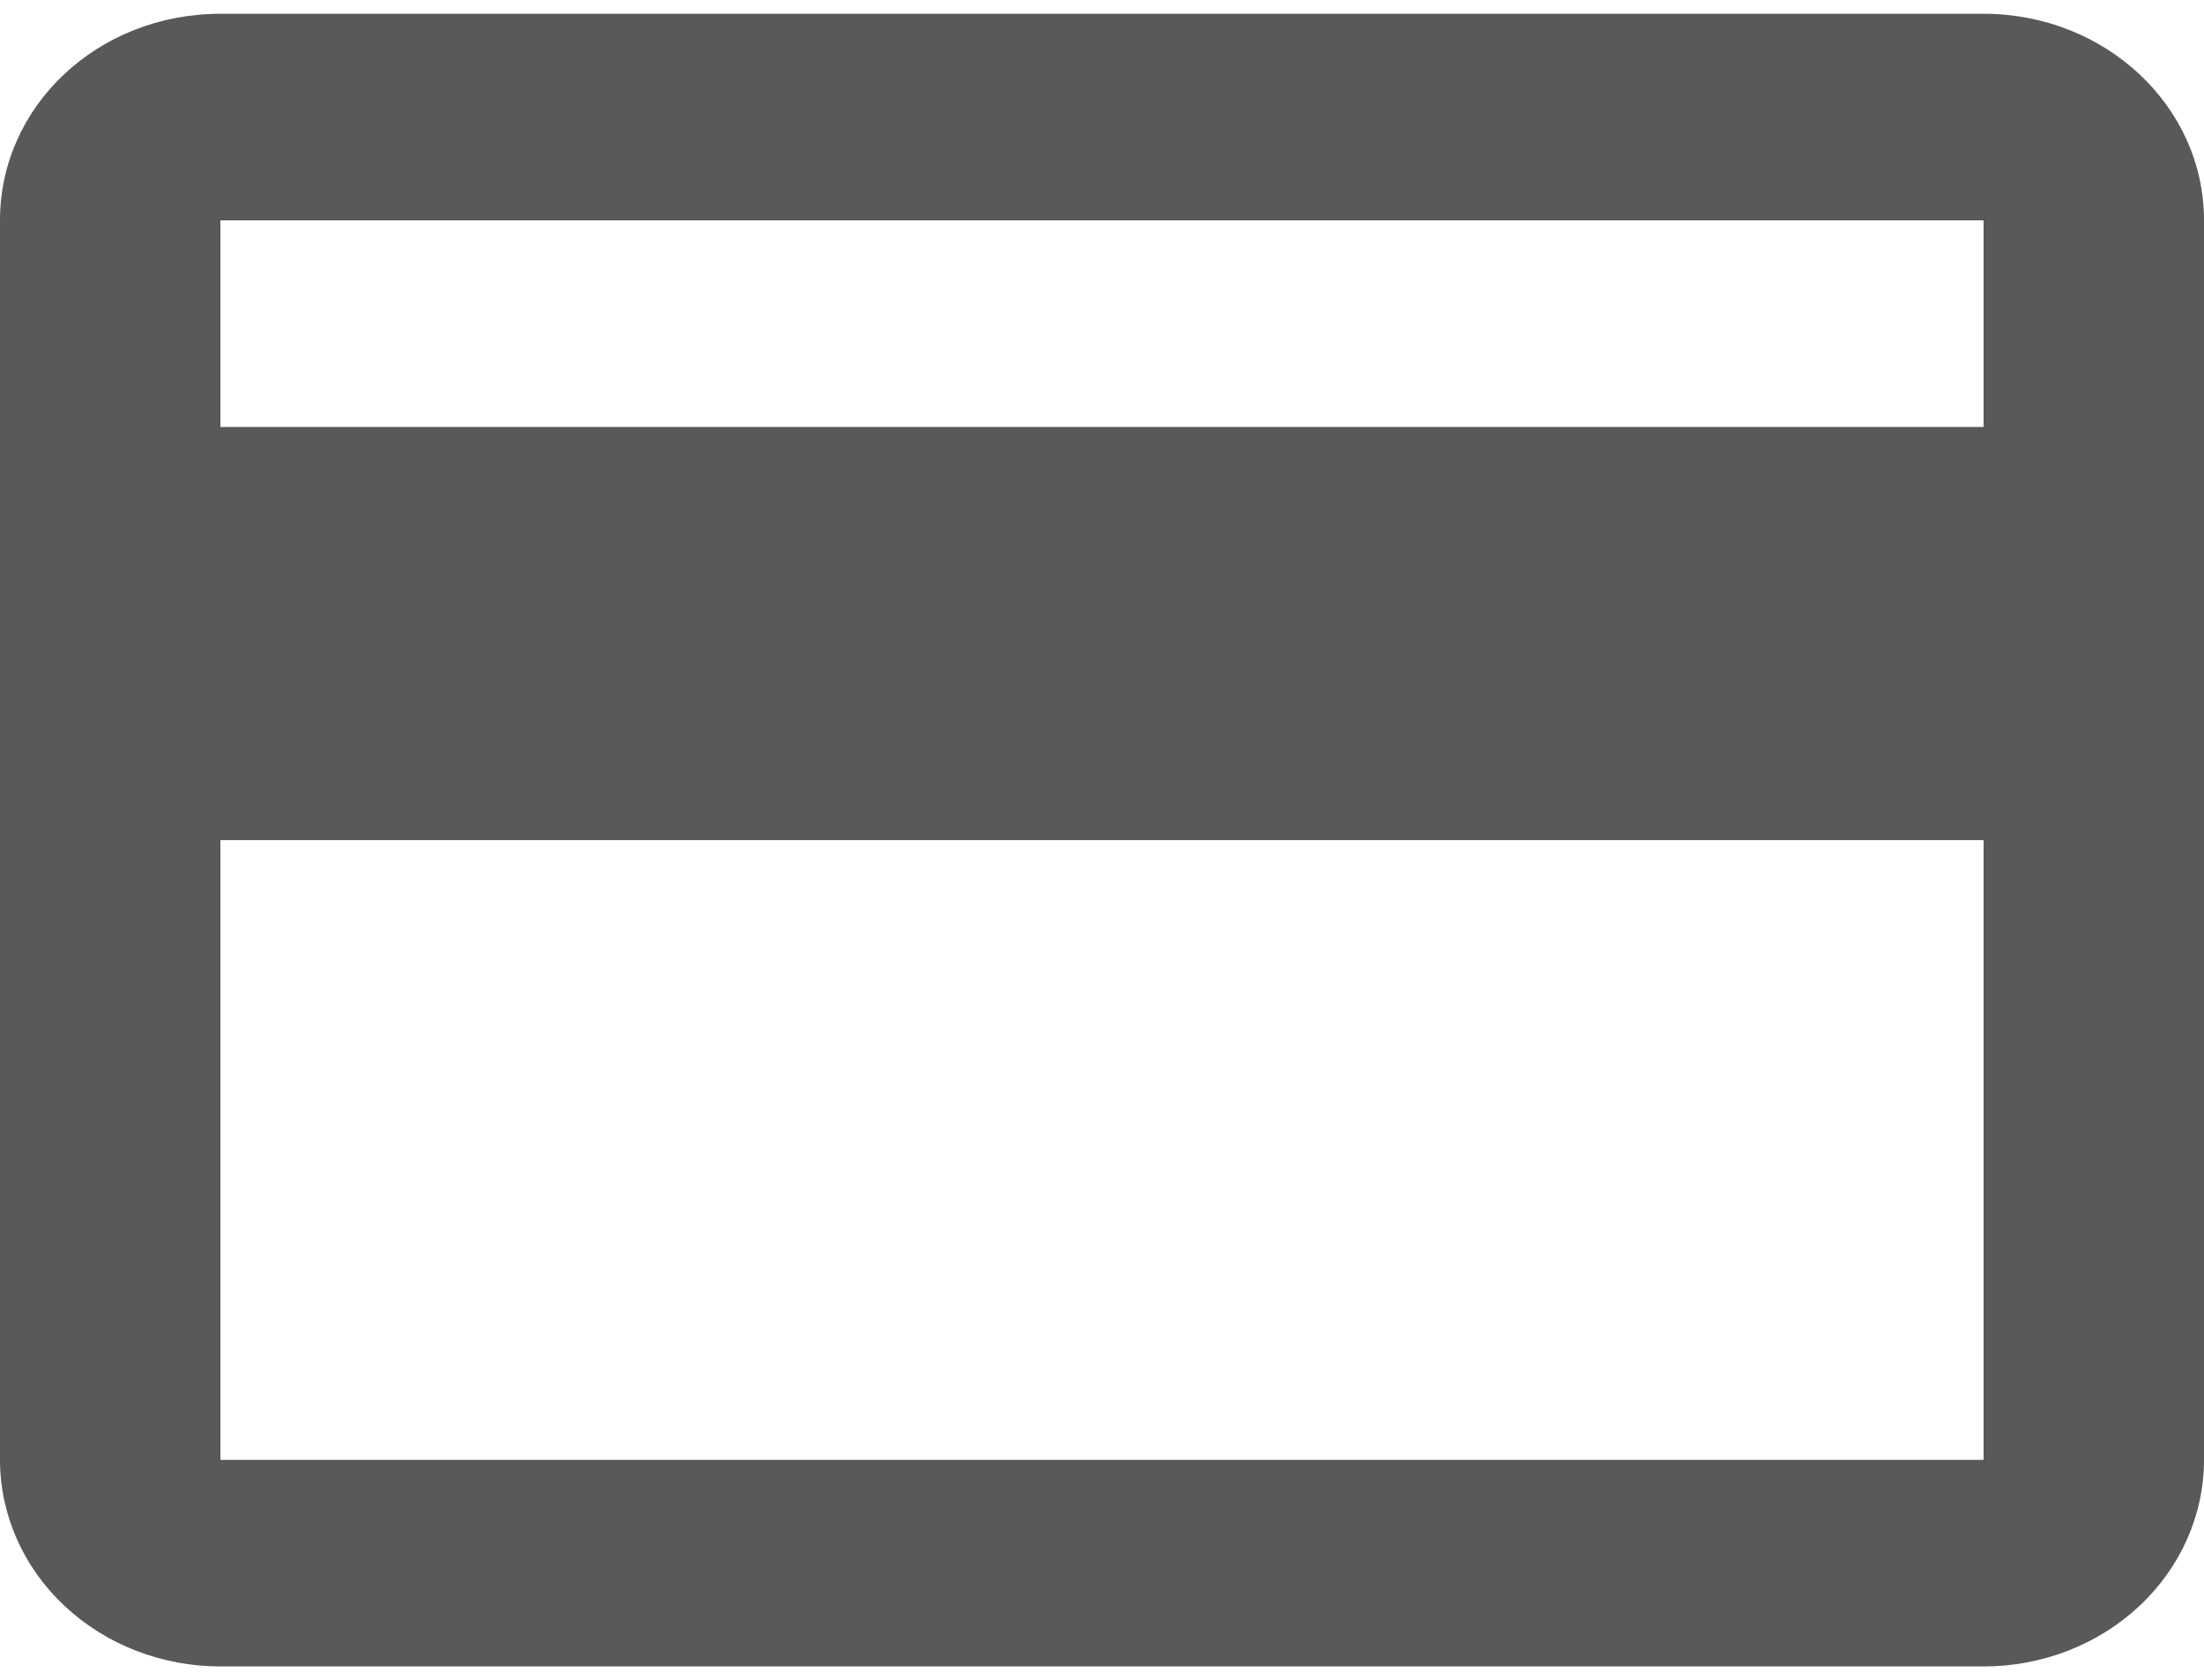 <svg width="80" height="61" viewBox="0 0 80 61" fill="none" xmlns="http://www.w3.org/2000/svg">
<path d="M72 15.5H8V8H72M72 53H8V30.5H72M72 0.5H8C3.56 0.5 0 3.837 0 8V53C0 54.989 0.843 56.897 2.343 58.303C3.843 59.71 5.878 60.5 8 60.5H72C74.122 60.5 76.157 59.71 77.657 58.303C79.157 56.897 80 54.989 80 53V8C80 3.837 76.4 0.5 72 0.5Z" fill="#595959"/>
</svg>
